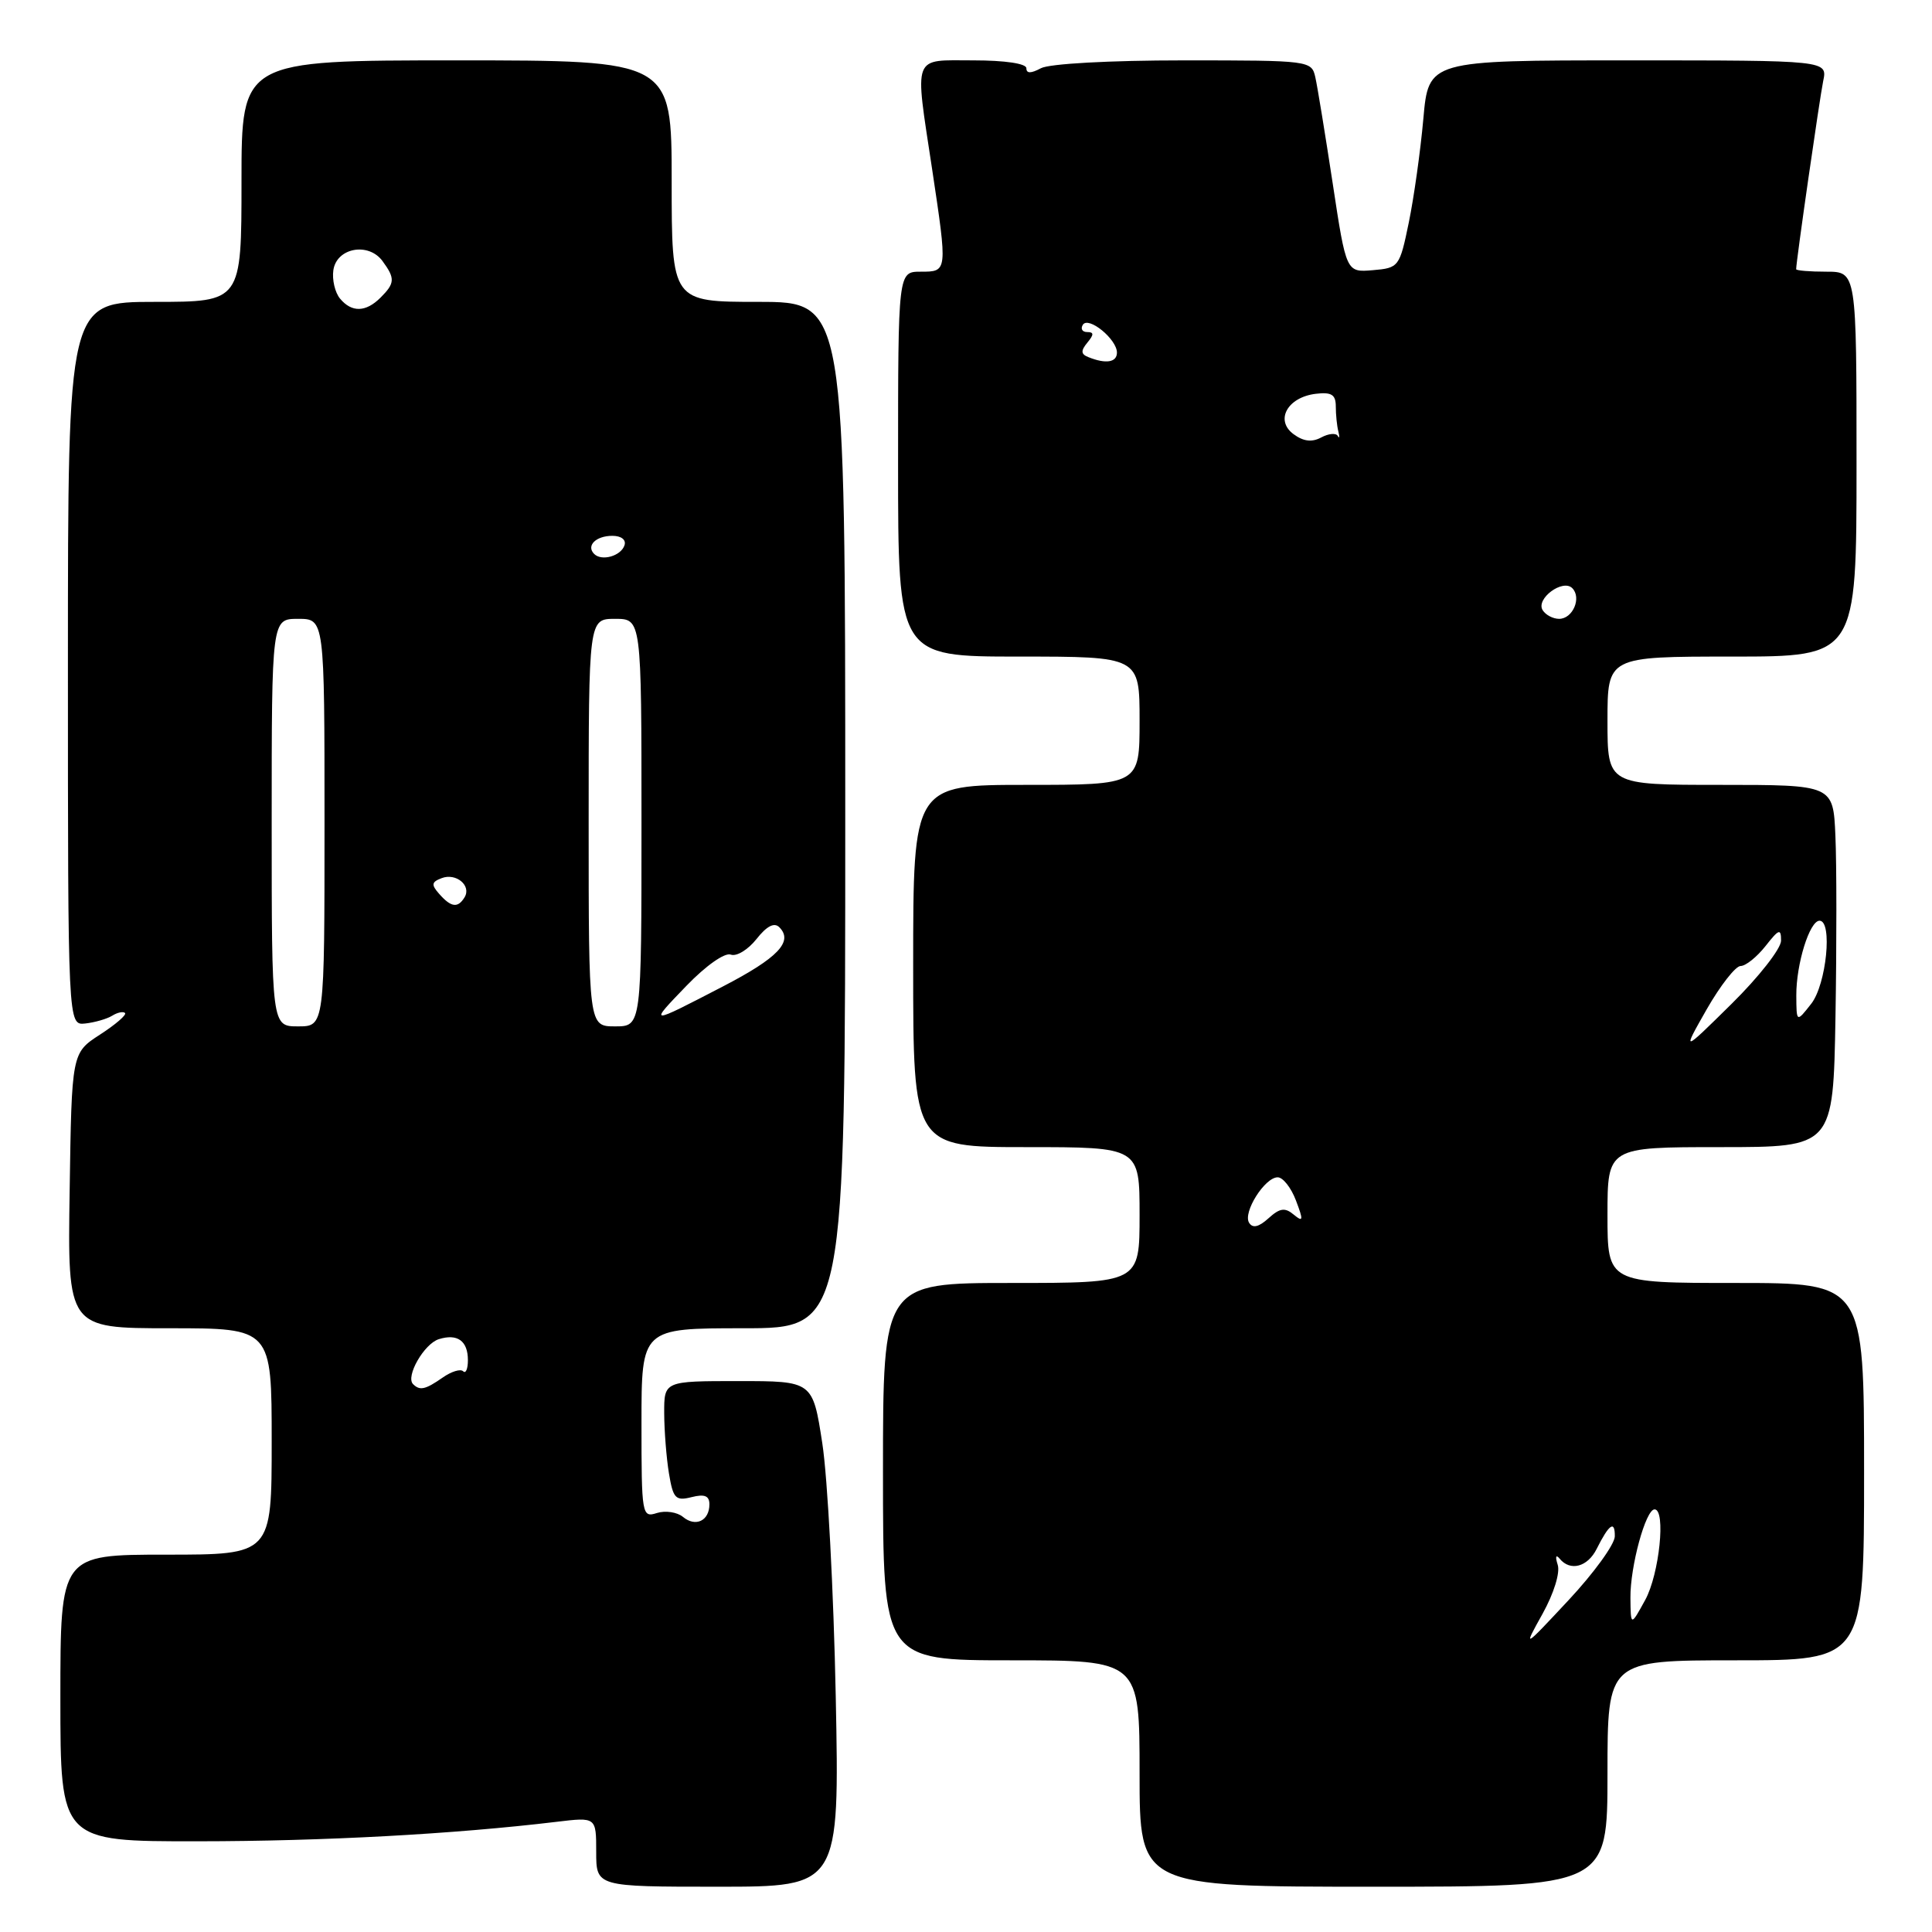 <?xml version="1.0" encoding="UTF-8" standalone="no"?>
<!DOCTYPE svg PUBLIC "-//W3C//DTD SVG 1.1//EN" "http://www.w3.org/Graphics/SVG/1.1/DTD/svg11.dtd" >
<svg xmlns="http://www.w3.org/2000/svg" xmlns:xlink="http://www.w3.org/1999/xlink" version="1.1" viewBox="0 0 256 256">
 <g >
 <path fill="currentColor"
d=" M 110.74 224.75 C 110.46 210.86 109.66 195.79 108.96 191.25 C 107.69 183.00 107.69 183.00 97.84 183.00 C 88.00 183.00 88.00 183.00 88.01 187.25 C 88.02 189.59 88.30 193.18 88.64 195.24 C 89.19 198.56 89.52 198.91 91.63 198.38 C 93.36 197.94 94.00 198.20 94.00 199.33 C 94.00 201.51 92.17 202.39 90.50 201.00 C 89.73 200.36 88.17 200.13 87.05 200.48 C 85.06 201.12 85.00 200.78 85.00 188.57 C 85.00 176.00 85.00 176.00 98.50 176.00 C 112.00 176.00 112.00 176.00 112.00 108.00 C 112.00 40.00 112.00 40.00 100.50 40.00 C 89.00 40.00 89.00 40.00 89.00 24.00 C 89.00 8.00 89.00 8.00 60.50 8.00 C 32.00 8.00 32.00 8.00 32.00 24.00 C 32.00 40.00 32.00 40.00 20.50 40.00 C 9.00 40.00 9.00 40.00 9.00 87.93 C 9.00 135.86 9.00 135.86 11.29 135.62 C 12.55 135.48 14.16 135.02 14.86 134.59 C 15.56 134.15 16.33 133.99 16.57 134.23 C 16.80 134.47 15.31 135.76 13.25 137.09 C 9.50 139.52 9.50 139.52 9.23 157.76 C 8.95 176.00 8.95 176.00 22.48 176.00 C 36.00 176.00 36.00 176.00 36.00 191.00 C 36.00 206.00 36.00 206.00 22.00 206.00 C 8.00 206.00 8.00 206.00 8.00 225.00 C 8.00 244.00 8.00 244.00 26.25 243.98 C 42.92 243.97 60.17 243.03 73.75 241.40 C 79.00 240.77 79.00 240.77 79.00 245.38 C 79.00 250.00 79.00 250.00 95.12 250.00 C 111.24 250.00 111.24 250.00 110.74 224.75 Z  M 213.00 235.00 C 213.00 220.00 213.00 220.00 230.00 220.00 C 247.00 220.00 247.00 220.00 247.00 195.00 C 247.00 170.00 247.00 170.00 230.00 170.00 C 213.00 170.00 213.00 170.00 213.00 161.00 C 213.00 152.00 213.00 152.00 227.96 152.00 C 242.91 152.00 242.91 152.00 243.21 134.75 C 243.37 125.26 243.37 114.46 243.20 110.75 C 242.91 104.00 242.91 104.00 227.95 104.00 C 213.00 104.00 213.00 104.00 213.00 95.50 C 213.00 87.00 213.00 87.00 229.50 87.00 C 246.00 87.00 246.00 87.00 246.00 61.50 C 246.00 36.00 246.00 36.00 242.00 36.00 C 239.80 36.00 238.00 35.85 238.00 35.67 C 238.00 34.64 241.11 13.04 241.58 10.75 C 242.16 8.00 242.16 8.00 215.72 8.00 C 189.29 8.00 189.29 8.00 188.60 15.75 C 188.22 20.01 187.35 26.20 186.67 29.50 C 185.46 35.37 185.35 35.51 181.91 35.80 C 178.38 36.10 178.38 36.10 176.59 24.30 C 175.60 17.81 174.57 11.49 174.29 10.25 C 173.79 8.03 173.59 8.00 156.83 8.00 C 147.05 8.00 139.05 8.44 137.93 9.04 C 136.60 9.75 136.00 9.75 136.00 9.04 C 136.00 8.42 133.16 8.00 129.00 8.00 C 120.80 8.00 121.18 6.99 123.51 22.41 C 125.56 36.06 125.57 36.00 122.00 36.00 C 119.00 36.00 119.00 36.00 119.00 61.50 C 119.00 87.00 119.00 87.00 135.00 87.00 C 151.00 87.00 151.00 87.00 151.00 95.50 C 151.00 104.00 151.00 104.00 136.00 104.00 C 121.00 104.00 121.00 104.00 121.00 128.00 C 121.00 152.00 121.00 152.00 136.00 152.00 C 151.00 152.00 151.00 152.00 151.00 161.00 C 151.00 170.00 151.00 170.00 134.00 170.00 C 117.00 170.00 117.00 170.00 117.00 195.00 C 117.00 220.00 117.00 220.00 134.00 220.00 C 151.00 220.00 151.00 220.00 151.00 235.00 C 151.00 250.00 151.00 250.00 182.00 250.00 C 213.00 250.00 213.00 250.00 213.00 235.00 Z  M 54.73 183.40 C 53.72 182.39 56.19 178.07 58.14 177.45 C 60.61 176.67 62.00 177.67 62.00 180.23 C 62.00 181.38 61.72 182.05 61.37 181.70 C 61.02 181.35 59.80 181.73 58.65 182.54 C 56.35 184.14 55.63 184.30 54.73 183.40 Z  M 36.00 109.00 C 36.00 82.00 36.00 82.00 39.50 82.00 C 43.00 82.00 43.00 82.00 43.00 109.00 C 43.00 136.00 43.00 136.00 39.50 136.00 C 36.00 136.00 36.00 136.00 36.00 109.00 Z  M 78.00 109.00 C 78.00 82.00 78.00 82.00 81.50 82.00 C 85.00 82.00 85.00 82.00 85.00 109.00 C 85.00 136.00 85.00 136.00 81.50 136.00 C 78.00 136.00 78.00 136.00 78.00 109.00 Z  M 90.98 130.60 C 93.54 127.95 96.04 126.19 96.83 126.49 C 97.58 126.78 99.11 125.85 100.23 124.44 C 101.59 122.71 102.59 122.19 103.26 122.86 C 105.16 124.76 103.08 126.93 95.79 130.71 C 85.87 135.85 85.92 135.85 90.98 130.60 Z  M 58.20 118.45 C 57.12 117.23 57.17 116.87 58.52 116.36 C 60.44 115.62 62.51 117.36 61.55 118.91 C 60.66 120.36 59.77 120.23 58.20 118.45 Z  M 78.73 73.40 C 77.64 72.31 78.96 71.00 81.14 71.00 C 82.32 71.00 82.99 71.52 82.75 72.25 C 82.28 73.68 79.73 74.40 78.73 73.40 Z  M 45.05 39.56 C 44.39 38.76 43.99 37.07 44.17 35.81 C 44.59 32.83 48.83 32.05 50.69 34.60 C 52.37 36.89 52.34 37.52 50.43 39.43 C 48.47 41.39 46.60 41.43 45.05 39.56 Z  M 204.40 213.83 C 205.90 211.12 206.75 208.38 206.40 207.33 C 206.06 206.26 206.16 205.93 206.66 206.53 C 208.06 208.25 210.37 207.64 211.57 205.23 C 213.21 201.95 214.00 201.40 213.97 203.58 C 213.95 204.64 211.20 208.43 207.87 212.00 C 201.80 218.50 201.80 218.50 204.40 213.83 Z  M 216.04 211.73 C 216.00 207.57 218.06 200.00 219.24 200.00 C 220.76 200.00 219.87 208.59 218.00 212.00 C 216.08 215.50 216.08 215.50 216.04 211.73 Z  M 165.51 162.02 C 164.66 160.65 167.59 156.00 169.30 156.00 C 170.00 156.00 171.08 157.38 171.72 159.07 C 172.73 161.73 172.69 161.98 171.42 160.94 C 170.26 159.97 169.58 160.07 168.08 161.43 C 166.79 162.60 165.98 162.78 165.51 162.02 Z  M 226.14 133.75 C 227.95 130.59 229.97 128.00 230.64 128.00 C 231.31 128.00 232.79 126.81 233.93 125.37 C 235.72 123.09 236.00 122.99 236.00 124.64 C 236.00 125.70 233.04 129.47 229.43 133.03 C 222.87 139.50 222.87 139.50 226.14 133.75 Z  M 238.02 131.90 C 238.00 127.74 239.78 122.00 241.10 122.00 C 242.85 122.00 242.01 130.43 240.00 133.00 C 238.04 135.50 238.04 135.50 238.02 131.90 Z  M 204.41 80.85 C 203.47 79.34 207.07 76.67 208.33 77.93 C 209.60 79.20 208.41 82.00 206.59 82.00 C 205.78 82.00 204.80 81.48 204.41 80.85 Z  M 171.39 57.52 C 168.91 55.68 170.60 52.63 174.35 52.18 C 176.43 51.93 177.00 52.29 177.00 53.85 C 177.00 54.94 177.15 56.44 177.34 57.17 C 177.52 57.90 177.48 58.17 177.26 57.76 C 177.03 57.35 176.04 57.44 175.06 57.97 C 173.82 58.63 172.70 58.49 171.39 57.52 Z  M 144.21 47.32 C 143.22 46.93 143.19 46.48 144.08 45.40 C 144.97 44.33 144.96 44.00 144.06 44.00 C 143.41 44.00 143.15 43.57 143.48 43.04 C 144.21 41.85 148.00 44.94 148.00 46.72 C 148.00 48.02 146.53 48.26 144.21 47.32 Z "/>
</g>
</svg>